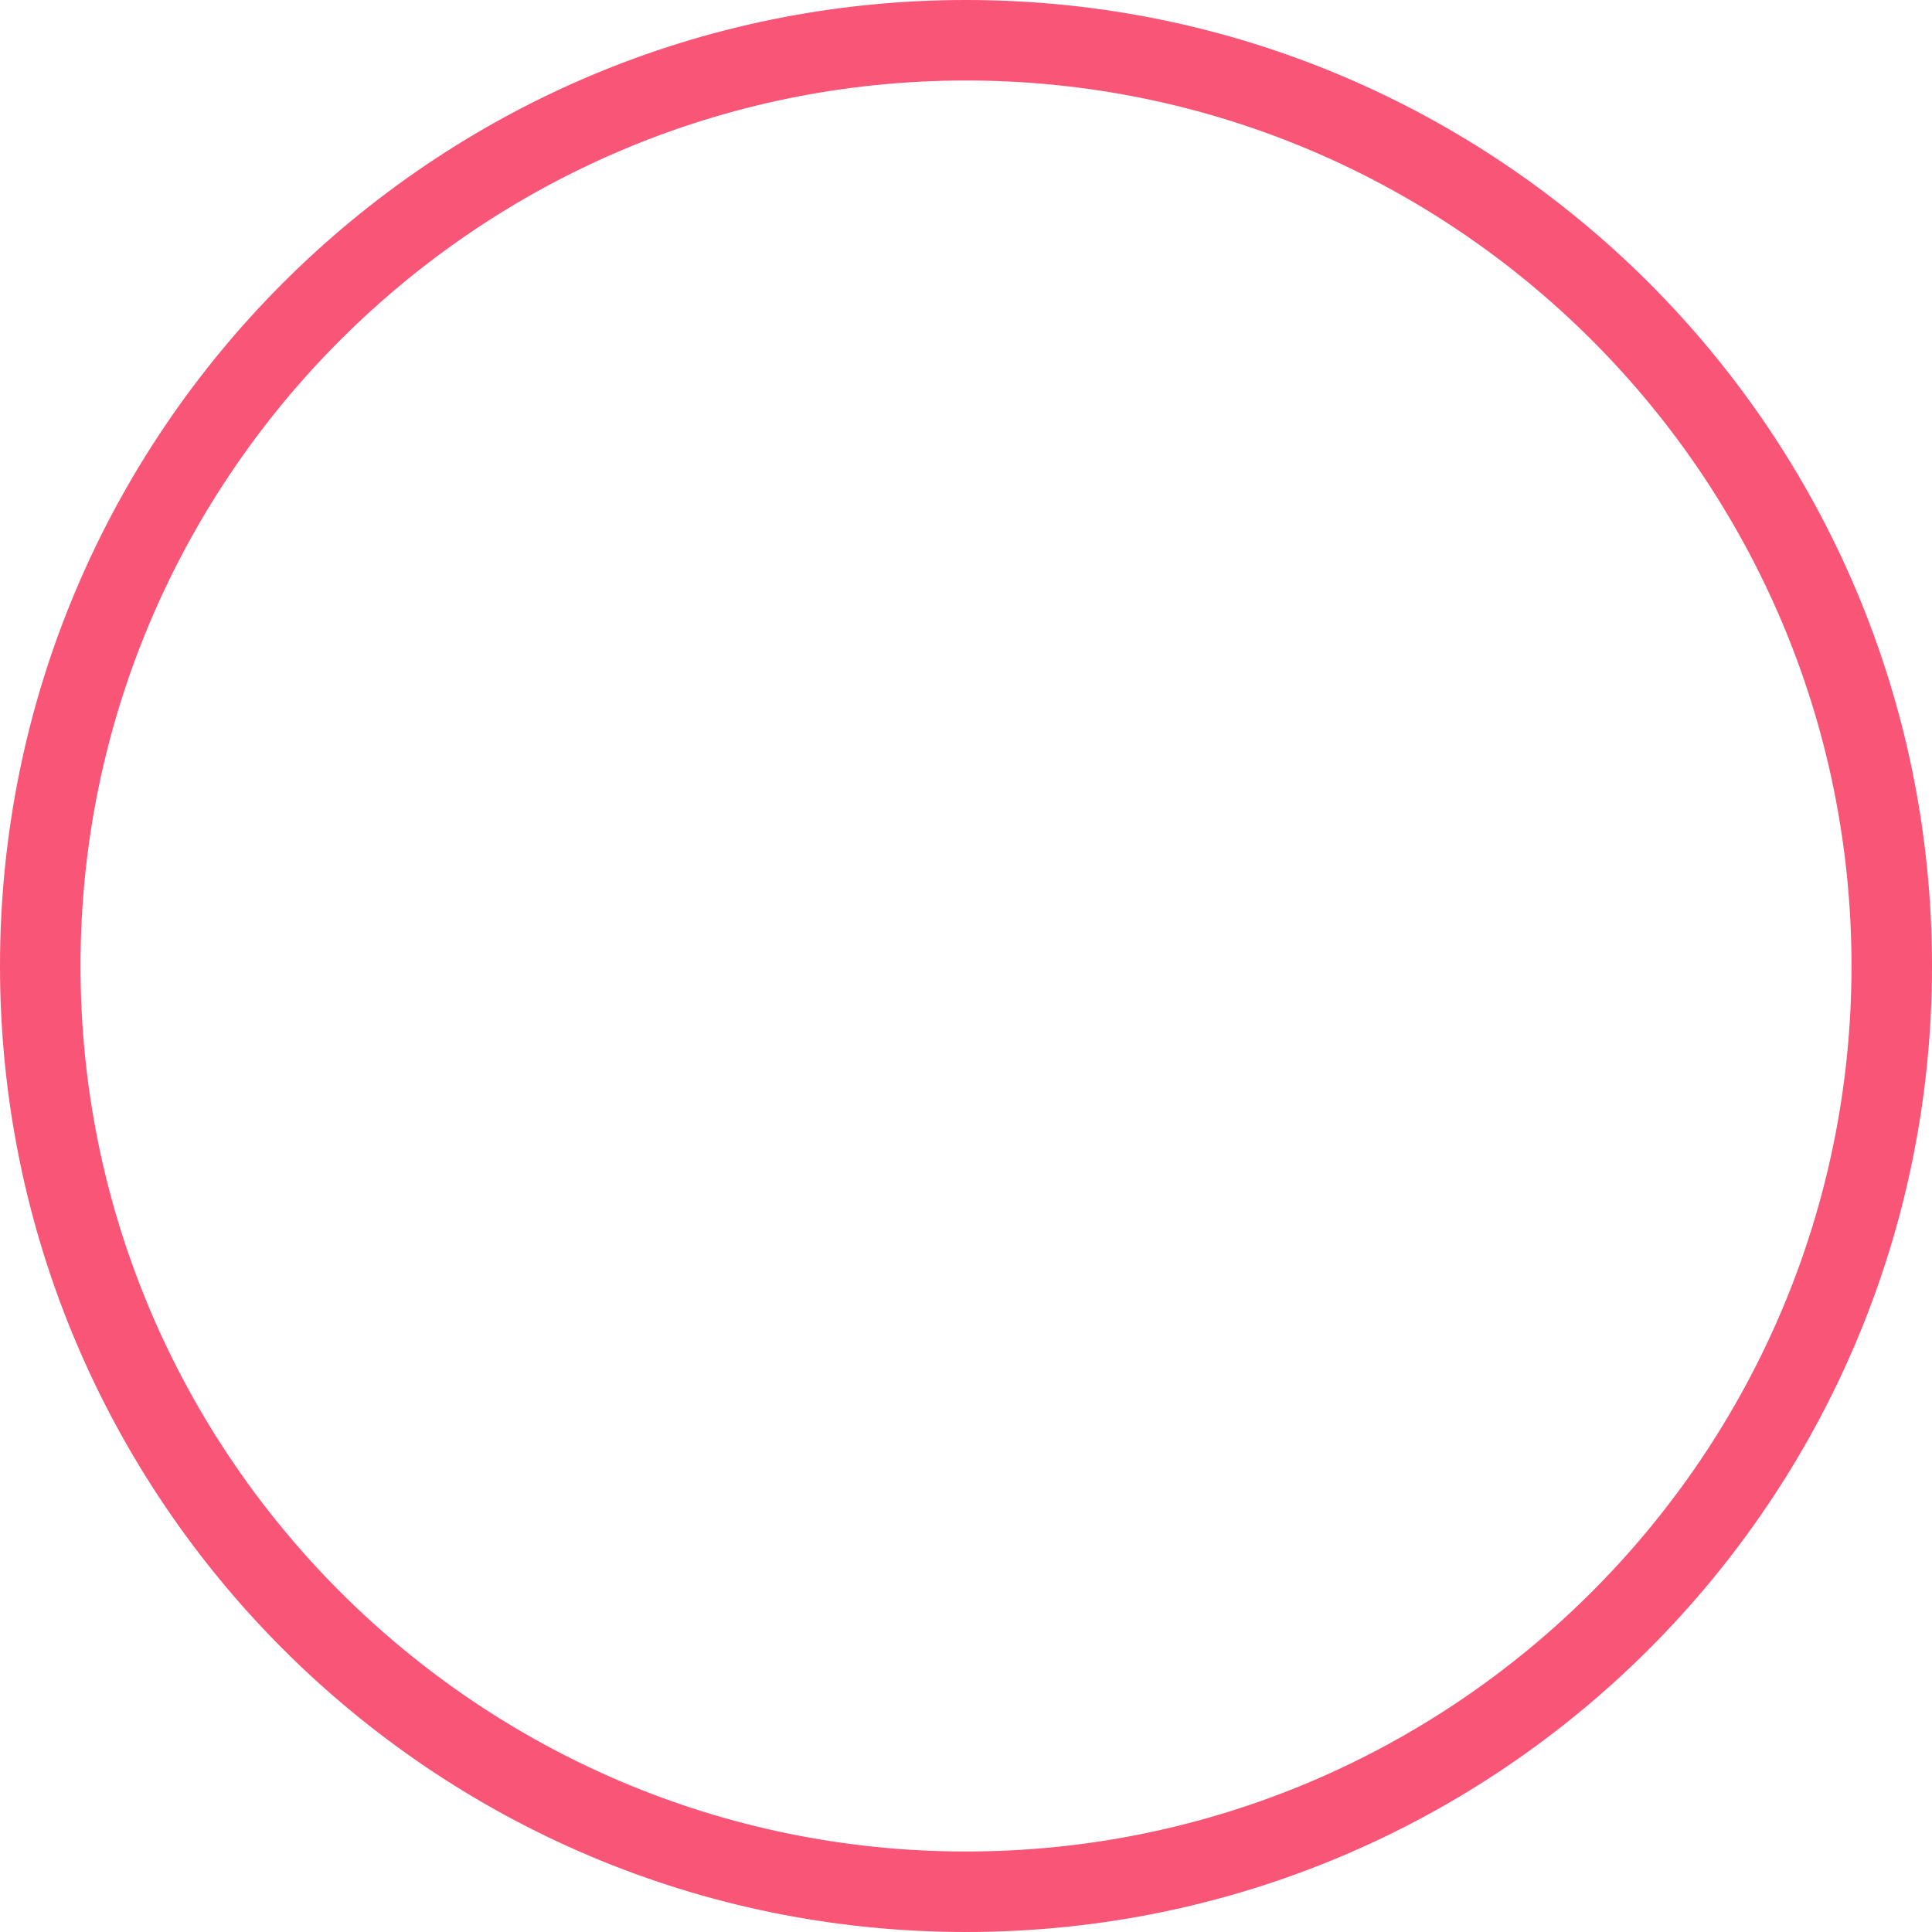 <svg xmlns="http://www.w3.org/2000/svg" width="24" height="24" viewBox="0 0 24 24" fill="#f95576"><path d="M12 1c6.065 0 11 4.935 11 11s-4.935 11-11 11-11-4.935-11-11 4.935-11 11-11zm0-1c-6.627 0-12 5.373-12 12s5.373 12 12 12 12-5.373 12-12-5.373-12-12-12z"/></svg>